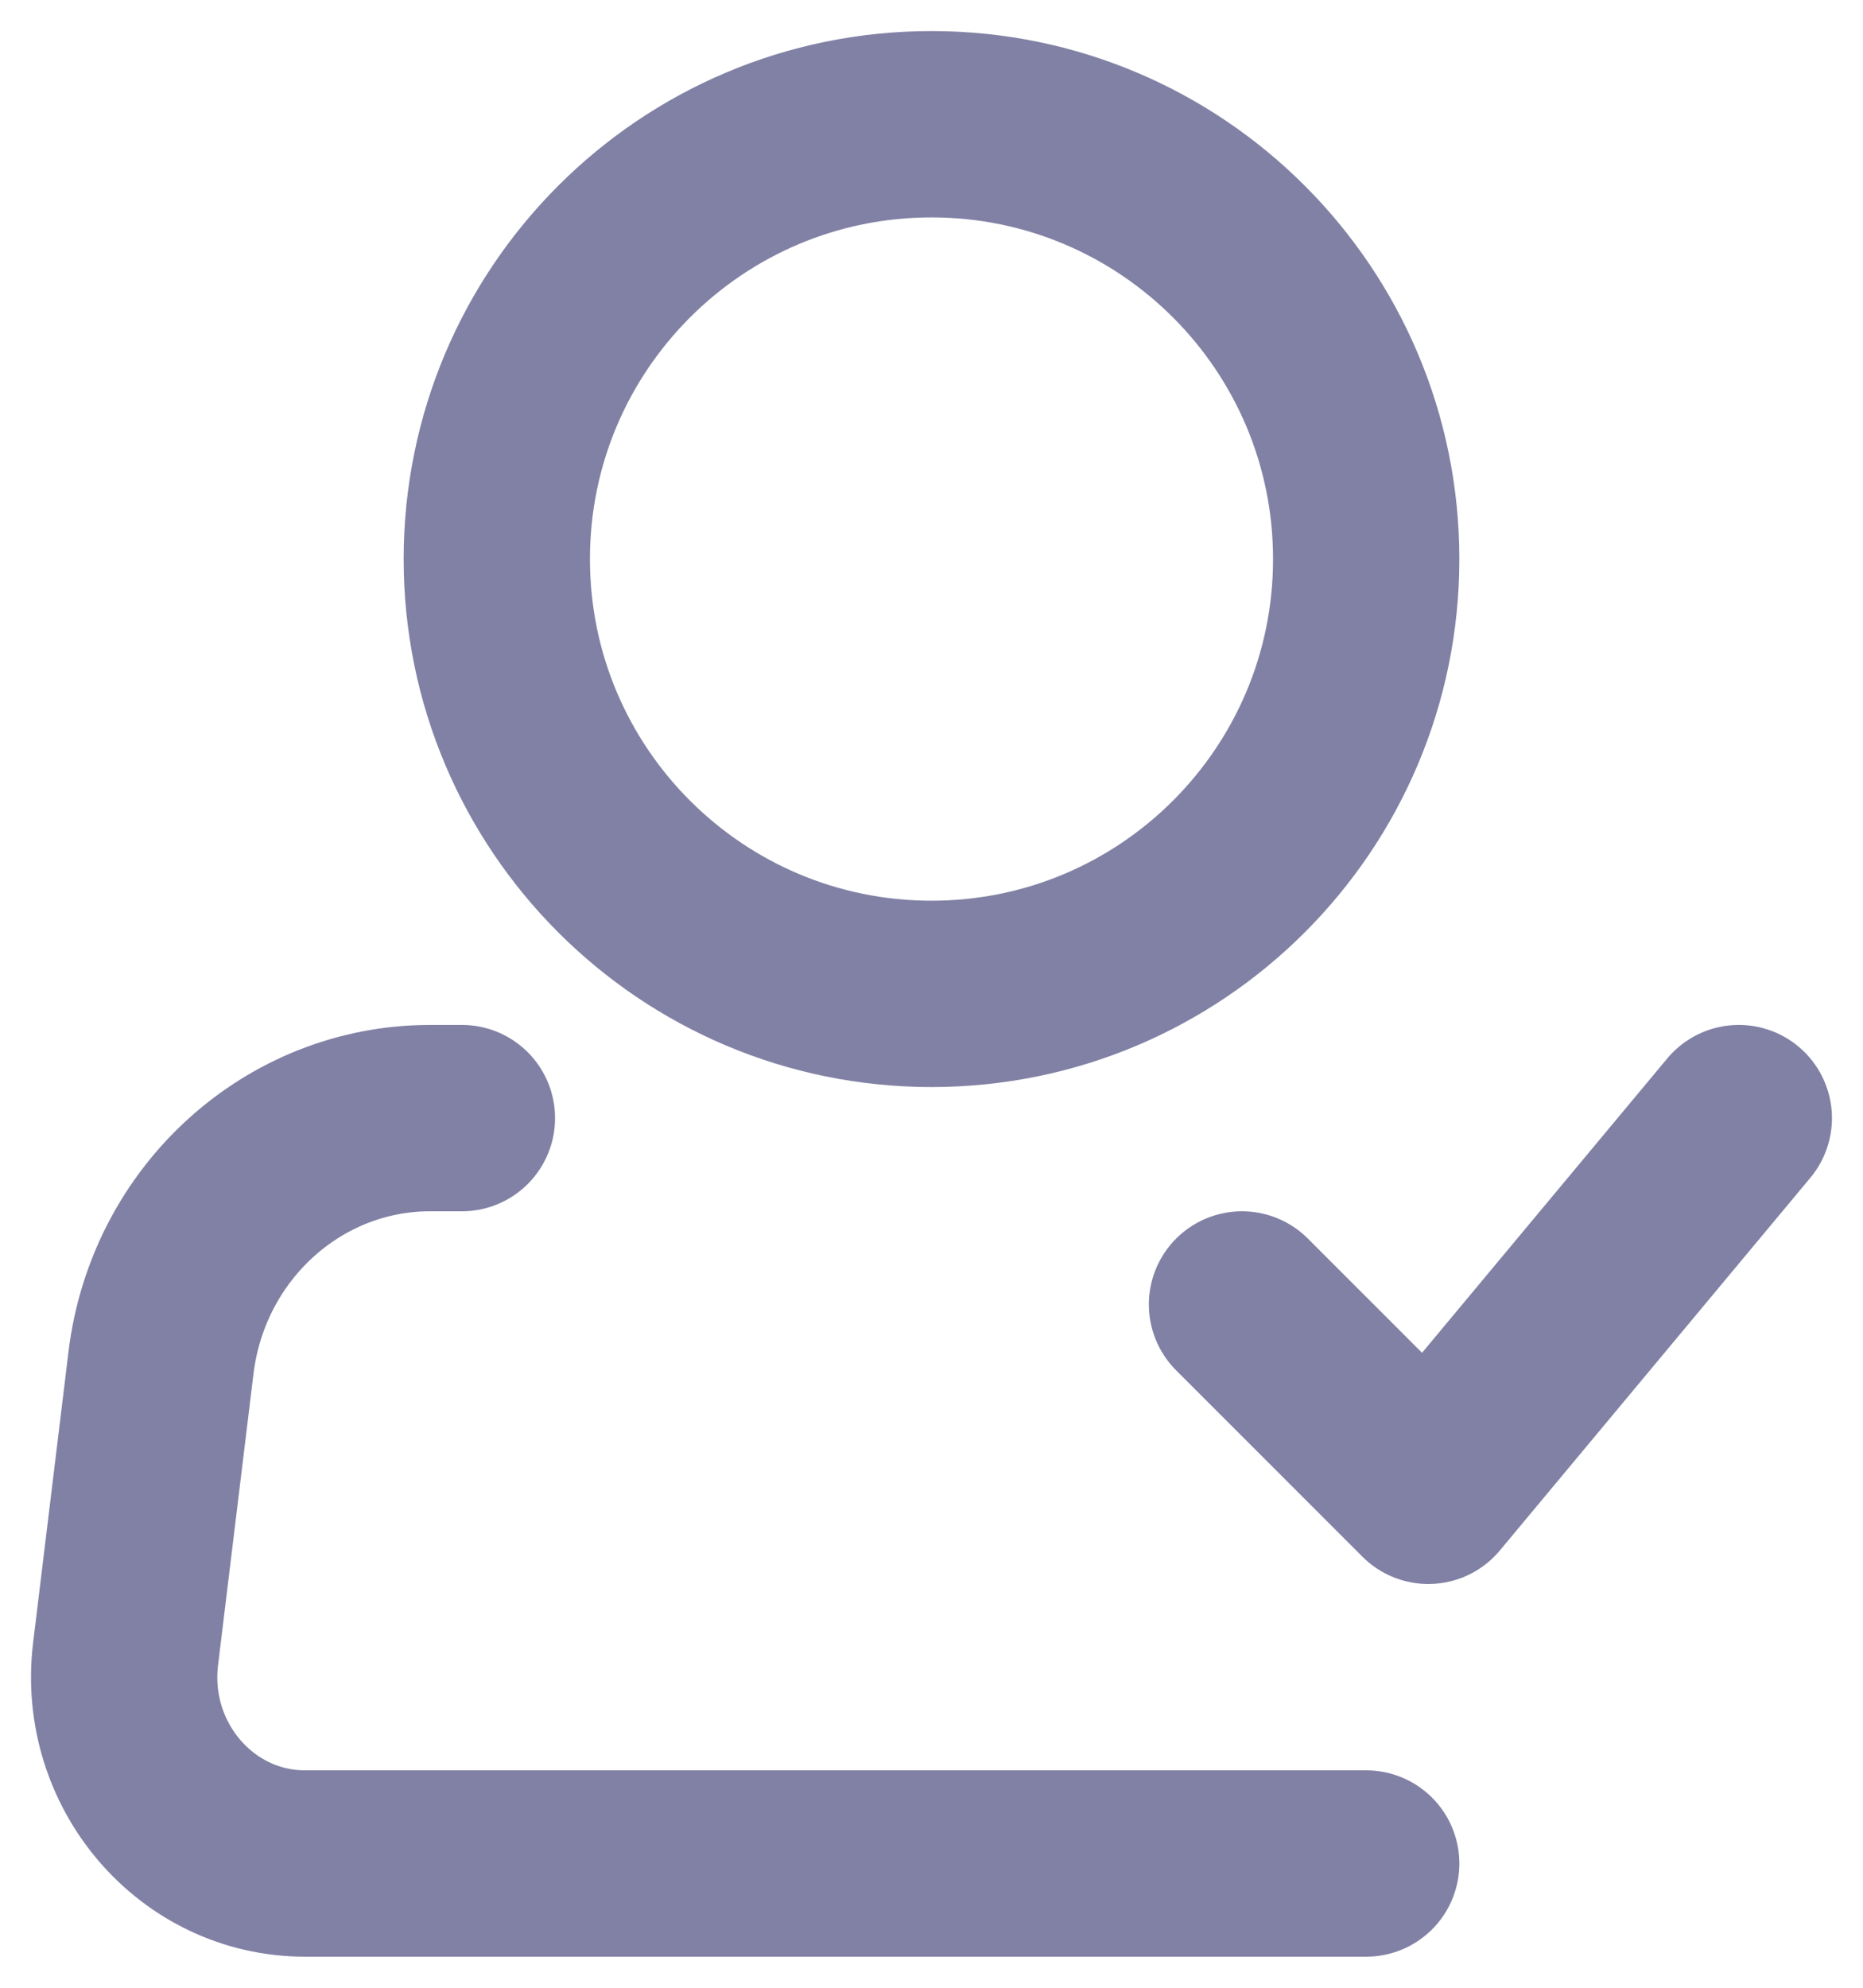 <svg width="15" height="16" viewBox="0 0 15 16" fill="none" xmlns="http://www.w3.org/2000/svg">
<path d="M7.5 8C9.433 8 11 6.433 11 4.5C11 2.567 9.433 1 7.5 1C5.567 1 4 2.567 4 4.5C4 6.433 5.567 8 7.5 8Z" stroke="#8181A5" stroke-width="1.5"/>
<path d="M11 15H2.456C1.581 15 0.903 14.209 1.011 13.314L1.296 10.971C1.432 9.845 2.362 9 3.463 9H3.719" stroke="#8181A5" stroke-width="1.5" stroke-linecap="round" stroke-linejoin="round"/>
<path d="M10 10.5L11.5 12L14 9" stroke="#8181A5" stroke-width="1.5" stroke-linecap="round" stroke-linejoin="round"/>
</svg>
